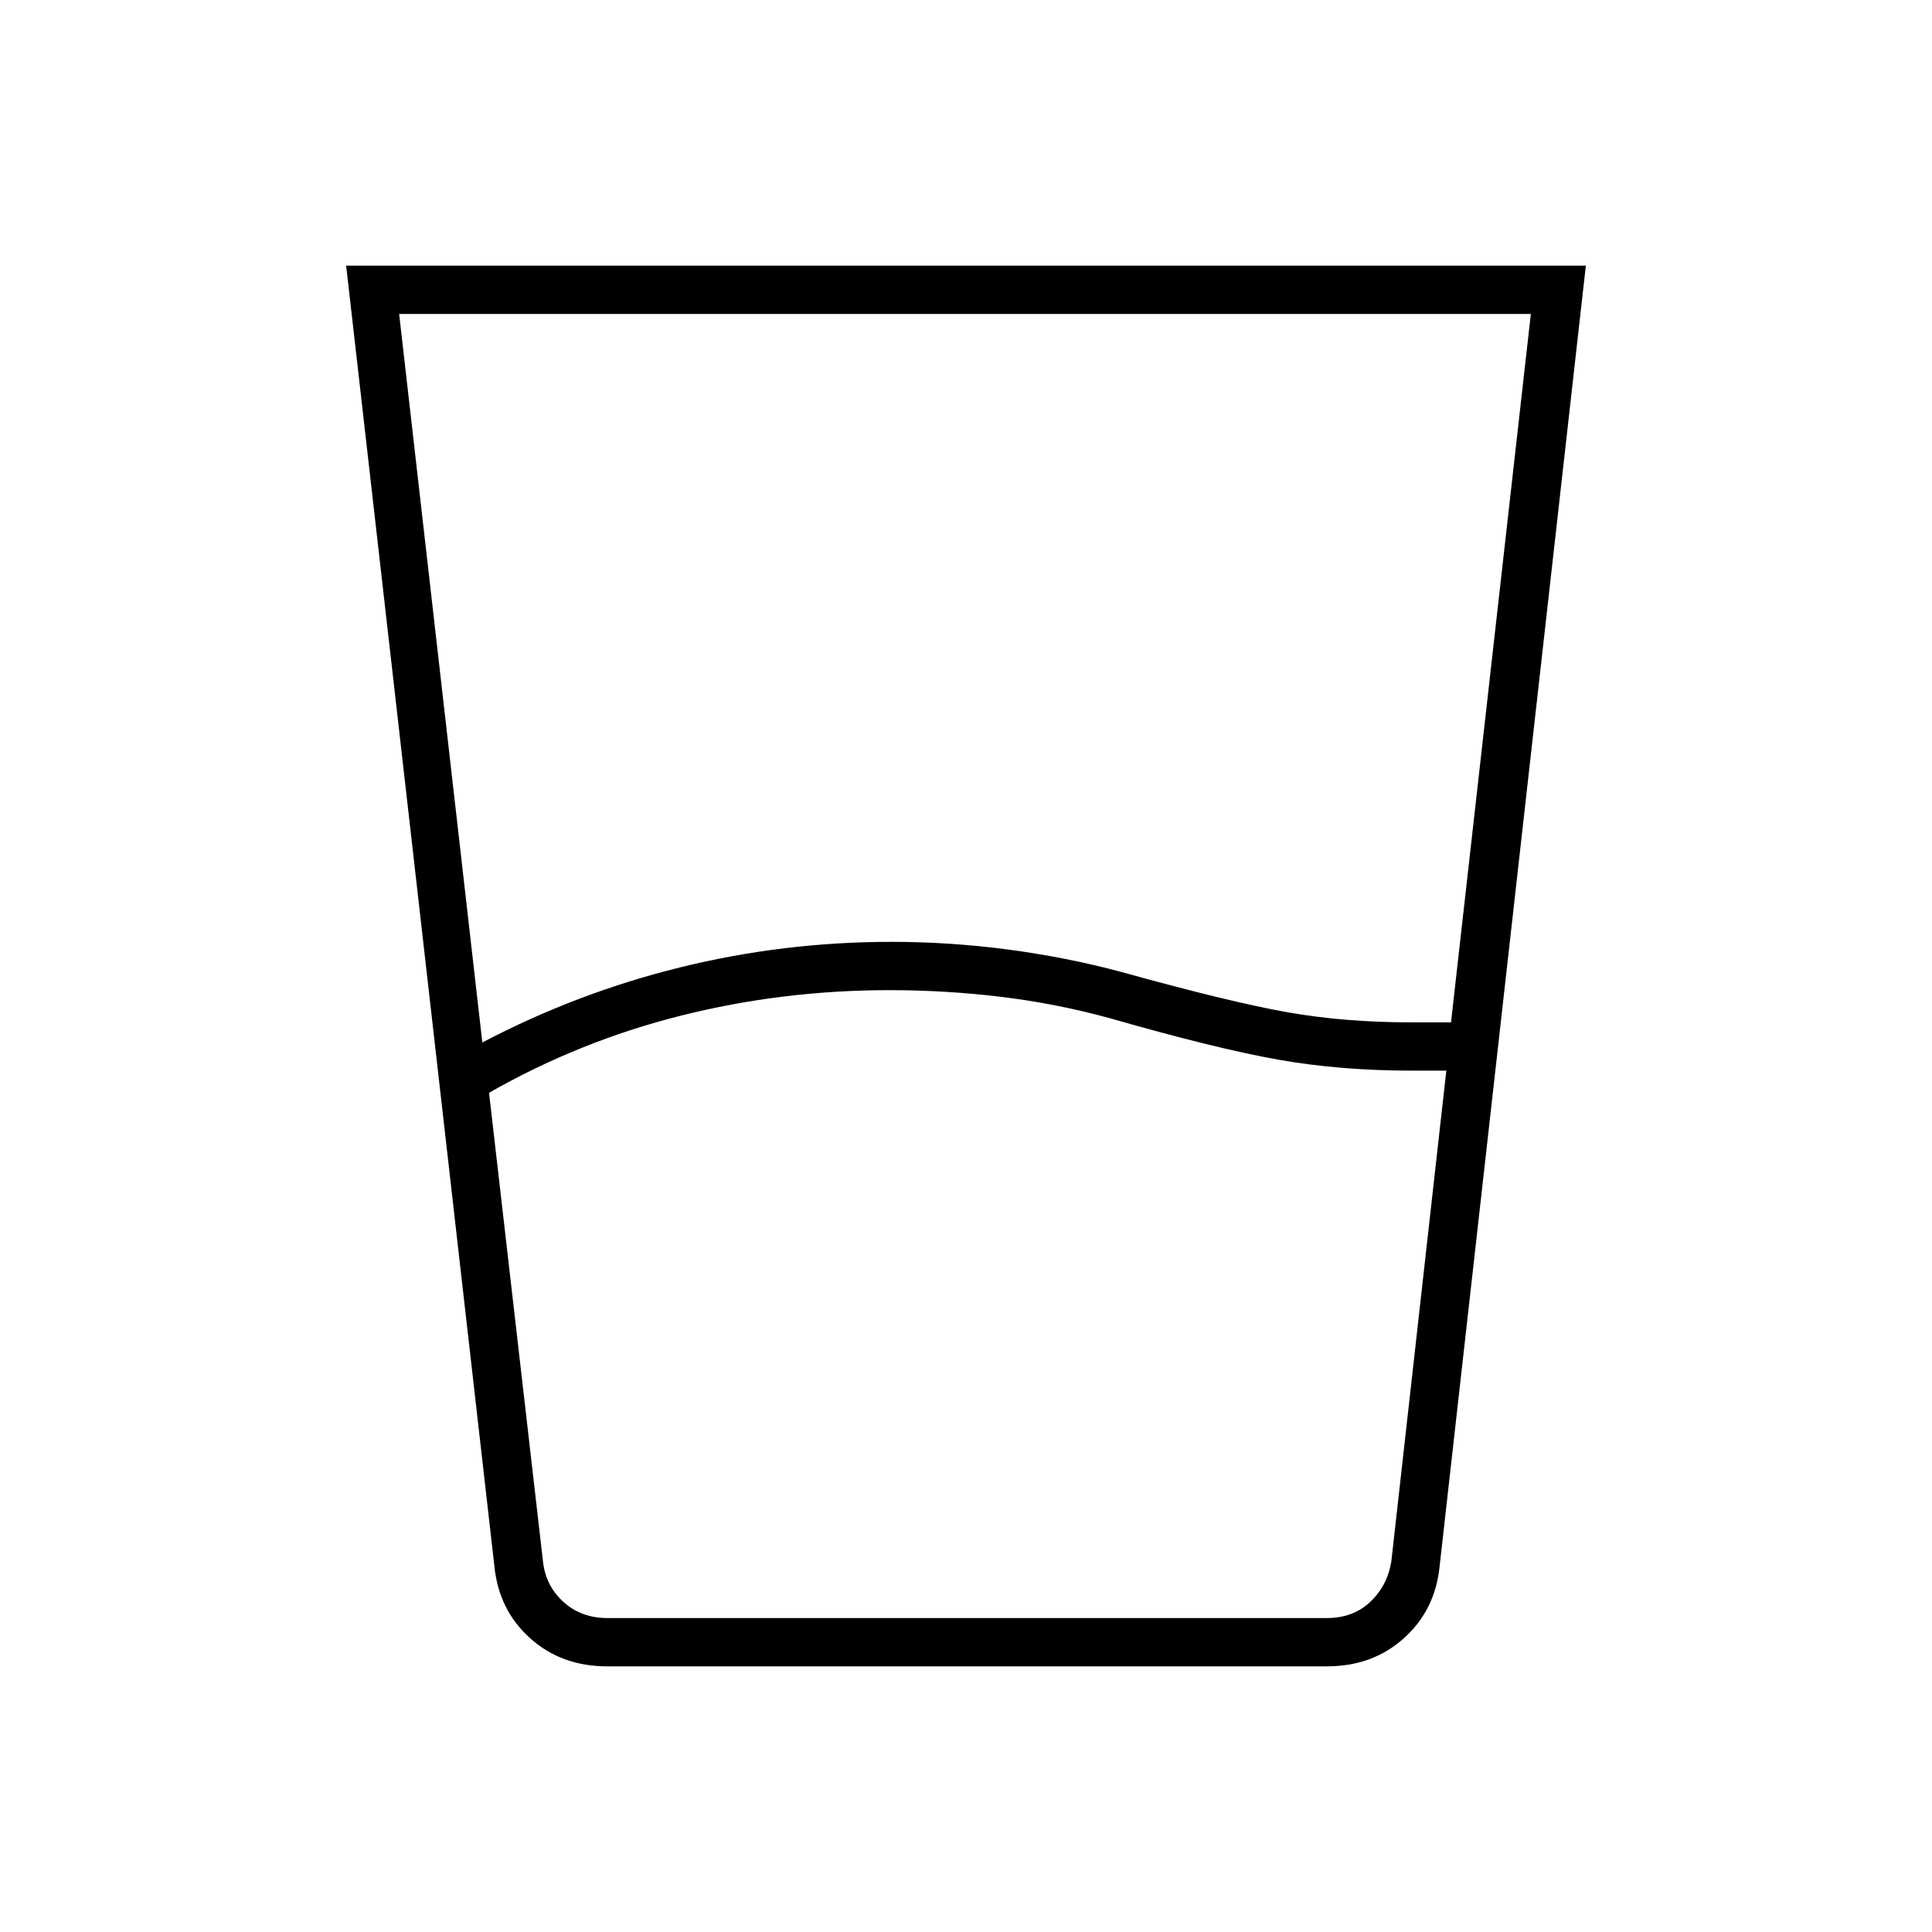<svg xmlns="http://www.w3.org/2000/svg" height="40" viewBox="0 -960 960 960" width="40"><path d="m243-417 26.82 233q1.34 12 10.17 20t21.83 8h357.51q13 0 21.5-8t10.5-20l27.34-244H702q-36.17 0-67.08-5.5Q604-439 551.67-454q-26.67-7.33-54.17-10.67Q470-468 442-468q-53.33 0-103.67 12.67Q288-442.67 243-417Zm-3.33-25q47-24.67 98.33-37.33Q389.33-492 443-492q29 0 58 3.83 29 3.84 56.33 11.17 54.09 15 82.49 20 28.4 5 61.18 5h20l39.67-352H198.33l41.34 362Zm62 310q-22.67 0-38.23-13.95-15.56-13.96-17.77-35.72L172-828h616l-72.67 646.33q-2.2 21.76-17.77 35.72Q682-132 659.33-132H301.67Zm-32-24H691.33 269.67Z"/></svg>